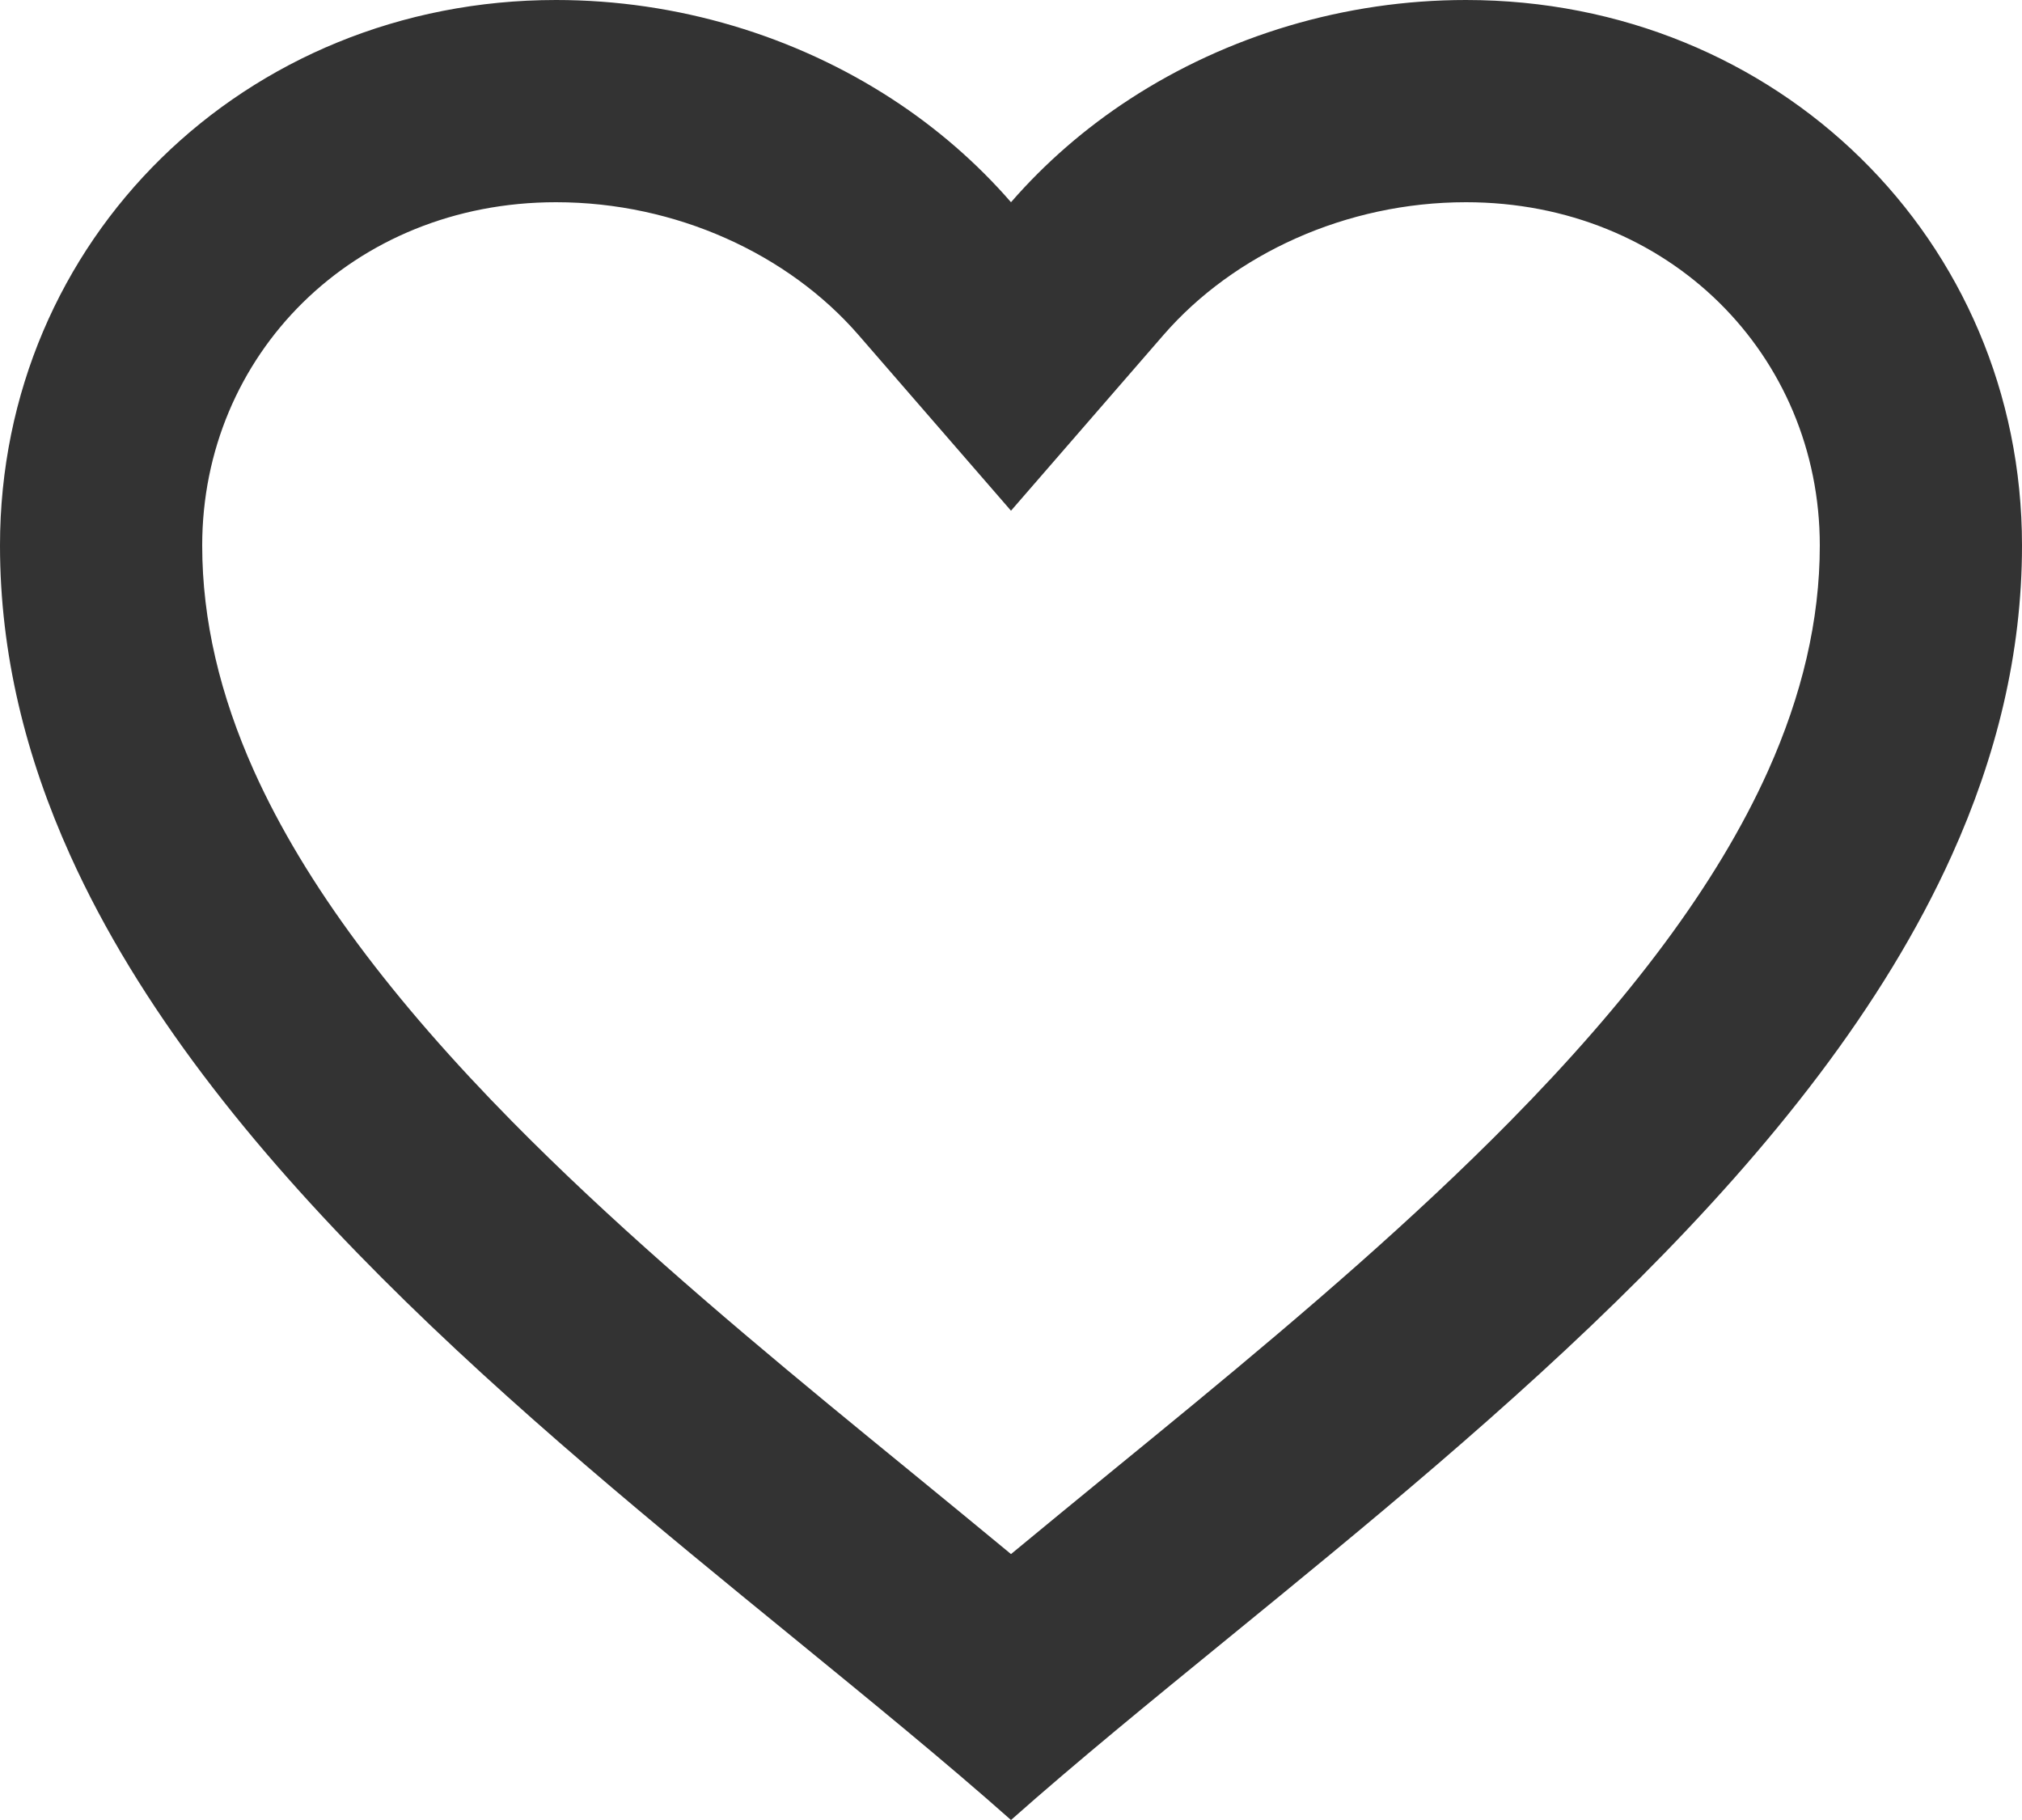 <svg xmlns="http://www.w3.org/2000/svg" width="20" height="18" viewBox="0 0 20 18" fill="none">
<path fill-rule="evenodd" clip-rule="evenodd" d="M10 2C9.66 1.609 9.265 1.267 8.828 0.982C7.863 0.353 6.698 0 5.5 0C2.42 0 0 2.374 0 5.395C0 6.469 0.256 7.488 0.694 8.458C2.053 11.469 5.166 14.009 7.846 16.196C8.617 16.826 9.353 17.426 10 18C10.647 17.426 11.383 16.826 12.155 16.196C14.834 14.009 17.947 11.469 19.306 8.458C19.744 7.488 20 6.469 20 5.395C20 2.374 17.58 0 14.5 0C13.302 0 12.137 0.353 11.172 0.982C10.735 1.267 10.34 1.609 10 2ZM10 15.37C10.323 15.102 10.653 14.833 10.982 14.563C11.261 14.335 11.54 14.107 11.814 13.881C12.909 12.977 13.981 12.058 14.931 11.095C16.106 9.903 16.979 8.756 17.488 7.624C17.823 6.877 18 6.136 18 5.395C18 3.515 16.512 2 14.5 2C13.312 2 12.203 2.514 11.51 3.311L10 5.051L8.49 3.311C7.797 2.514 6.688 2 5.5 2C3.488 2 2 3.515 2 5.395C2 6.136 2.177 6.877 2.512 7.624C3.021 8.756 3.894 9.903 5.069 11.095C6.019 12.058 7.091 12.977 8.186 13.881C8.46 14.107 8.739 14.335 9.018 14.563C9.347 14.833 9.677 15.102 10 15.37Z" fill="#333333"></path>
</svg>
